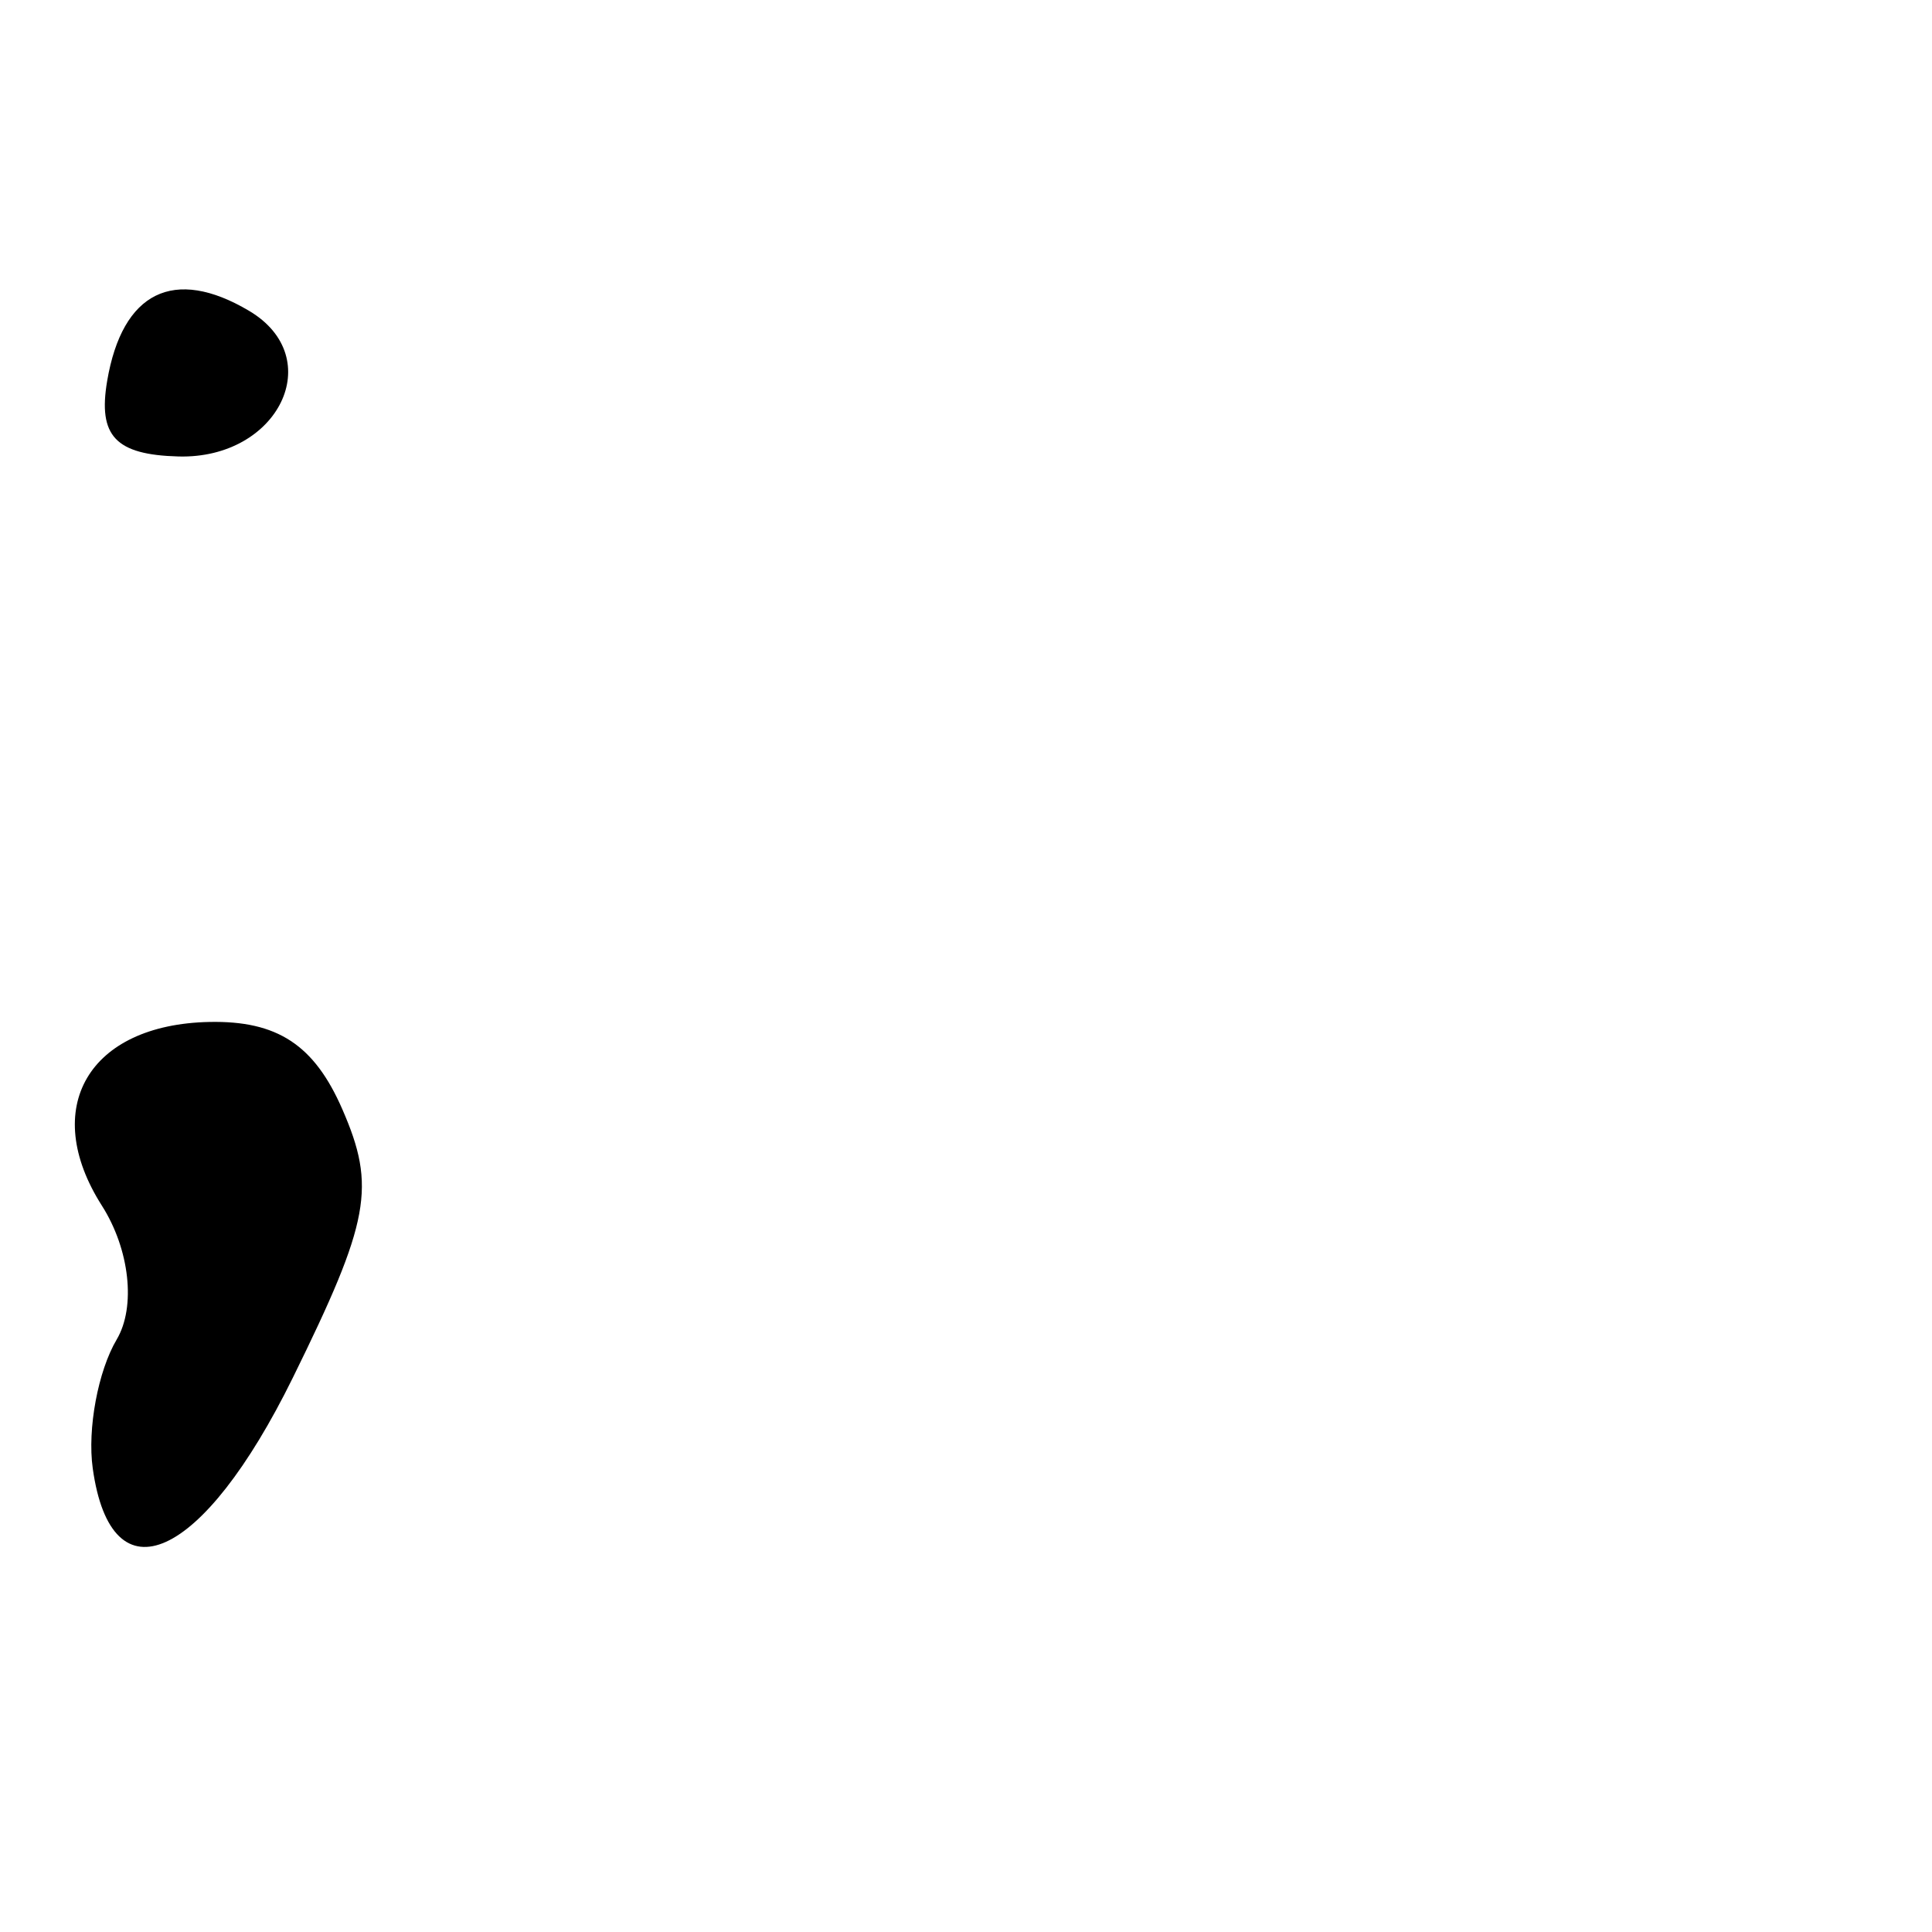 <?xml version="1.0" encoding="UTF-8" standalone="no"?>
<!-- Created with Inkscape (http://www.inkscape.org/) -->

<svg
   xmlns:dc="http://purl.org/dc/elements/1.1/"
   xmlns:cc="http://creativecommons.org/ns#"
   xmlns:rdf="http://www.w3.org/1999/02/22-rdf-syntax-ns#"
   xmlns:svg="http://www.w3.org/2000/svg"
   xmlns="http://www.w3.org/2000/svg"
   xmlns:sodipodi="http://sodipodi.sourceforge.net/DTD/sodipodi-0.dtd"
   xmlns:inkscape="http://www.inkscape.org/namespaces/inkscape"
   width="1000"
   height="1000"
   viewBox="0 0 1000 1000"
   version="1.1"
   id="svg756"
   inkscape:version="0.92.3 (2405546, 2018-03-11)"
   sodipodi:docname="u003b.svg">
  <defs
     id="defs750" />
  <sodipodi:namedview
     id="base"
     pagecolor="#ffffff"
     bordercolor="#666666"
     borderopacity="1.0"
     inkscape:pageopacity="0.0"
     inkscape:pageshadow="2"
     inkscape:zoom="0.35"
     inkscape:cx="551.42857"
     inkscape:cy="576.33663"
     inkscape:document-units="px"
     inkscape:current-layer="layer1"
     showgrid="true"
     units="px"
     inkscape:window-width="1118"
     inkscape:window-height="864"
     inkscape:window-x="46"
     inkscape:window-y="64"
     inkscape:window-maximized="0"
     showguides="true"
     inkscape:guide-bbox="true">
    <inkscape:grid
       type="xygrid"
       id="grid758" />
    <sodipodi:guide
       position="240,200"
       orientation="0,1"
       id="guide8"
       inkscape:locked="false" />
  </sodipodi:namedview>
  <g
     inkscape:label="Layer 1"
     inkscape:groupmode="layer"
     id="layer1"
     transform="translate(0,-32.417)"
     style="display:inline">
    <path
       style="fill:#000000;stroke-width:19.17"
       d="m 48,792.417 c -2.842,-20.368 2.738,-50.371 12.402,-66.673 10.028,-16.917 6.734,-46.662 -7.674,-69.295 -32.186,-50.559 -6.861,-93.806 55.67,-95.07 35.11,-0.71 54.247,11.851 68.767,45.135 17.567,40.266 14.318,57.907 -25.597,139.012 C 104.943,840.263 57.665,861.669 48,792.417 Z m 7.479,-562.896 c 7.846,-46.077 34.57,-59.261 73.429,-36.227 40.862,24.221 15.38,76.791 -36.544,75.391 -32.578,-0.878 -41.747,-10.614 -36.885,-39.164 z"
       id="path22"
       inkscape:connector-curvature="0" />
  </g>
</svg>
